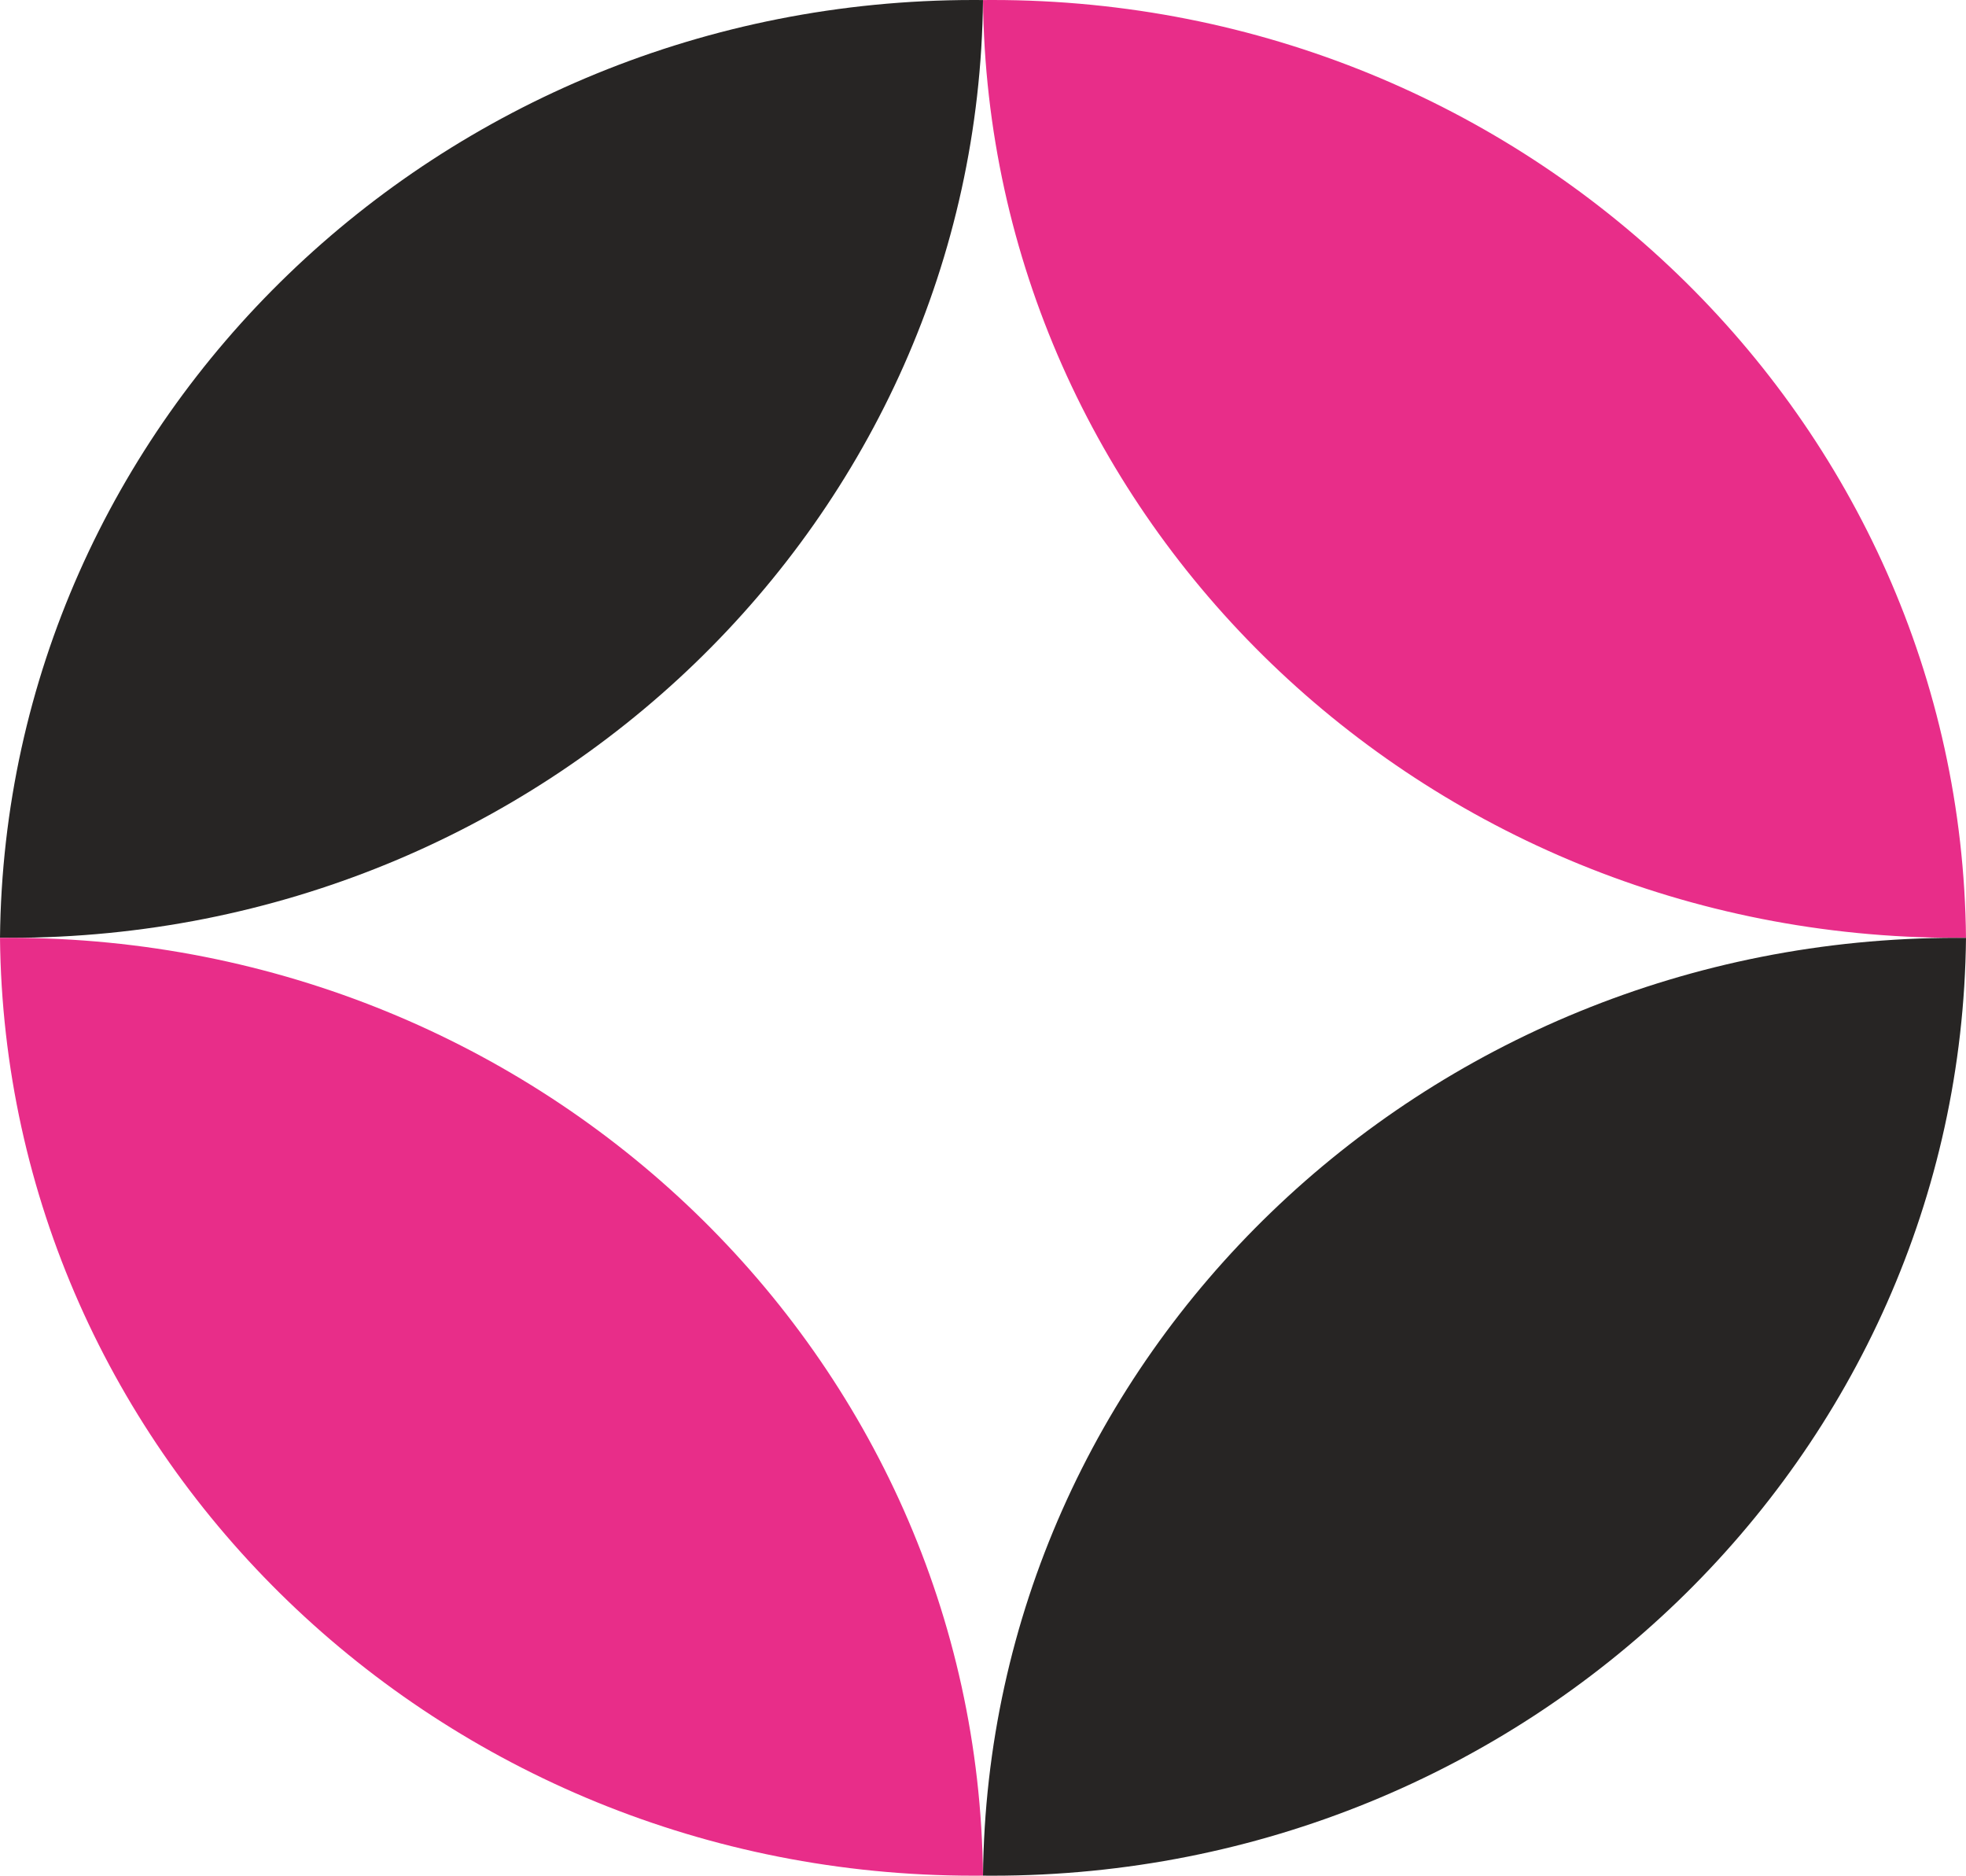 <svg xmlns="http://www.w3.org/2000/svg" width="260.001" height="248" viewBox="0 0 260.001 248">
  <g id="Сгруппировать_1255" data-name="Сгруппировать 1255" transform="translate(9598.265 1432.402)">
    <g id="Пересечение_38" data-name="Пересечение 38" transform="translate(-9468.265 -1432.402)" fill="#e82d89">
      <path d="M 128.733 123.5 C 120.083 123.5 111.437 122.657 103.036 120.995 C 94.848 119.375 86.791 116.957 79.09 113.809 C 71.528 110.718 64.23 106.891 57.399 102.434 C 50.634 98.021 44.265 92.951 38.47 87.365 C 32.677 81.78 27.408 75.633 22.81 69.094 C 18.17 62.494 14.171 55.436 10.925 48.114 C 7.62 40.661 5.061 32.857 3.319 24.92 C 1.569 16.941 0.623 8.729 0.506 0.502 C 0.761 0.501 1.016 0.5 1.267 0.5 C 9.917 0.5 18.562 1.343 26.963 3.005 C 35.151 4.625 43.208 7.043 50.909 10.191 C 58.471 13.282 65.769 17.109 72.6 21.565 C 79.365 25.978 85.734 31.049 91.529 36.634 C 97.322 42.219 102.591 48.366 107.189 54.905 C 111.83 61.505 115.829 68.563 119.075 75.885 C 122.38 83.338 124.939 91.142 126.68 99.079 C 128.431 107.059 129.377 115.271 129.494 123.498 C 129.237 123.499 128.983 123.5 128.733 123.5 Z" stroke="none"/>
      <path d="M 1.267 1 C 1.183 1 1.099 1 1.014 1 C 1.161 9.024 2.1 17.03 3.808 24.813 C 5.542 32.717 8.091 40.489 11.382 47.912 C 14.615 55.203 18.597 62.233 23.219 68.806 C 27.799 75.319 33.047 81.442 38.817 87.005 C 44.589 92.569 50.933 97.619 57.672 102.016 C 64.477 106.455 71.746 110.267 79.279 113.346 C 86.951 116.482 94.976 118.891 103.133 120.504 C 111.502 122.16 120.115 123 128.733 123 C 128.817 123 128.901 123 128.986 123 C 128.839 114.976 127.9 106.97 126.192 99.187 C 124.457 91.282 121.909 83.51 118.618 76.087 C 115.385 68.796 111.402 61.766 106.78 55.193 C 102.2 48.68 96.952 42.557 91.182 36.994 C 85.41 31.43 79.066 26.38 72.327 21.984 C 65.522 17.545 58.253 13.733 50.72 10.654 C 43.048 7.518 35.023 5.109 26.866 3.495 C 18.497 1.84 9.884 1 1.267 1 M 1.267 0 C 71.938 0 129.309 55.401 130 123.994 C 129.58 123.998 129.154 124 128.733 124 C 58.06 124 0.691 68.597 0 0.006 C 0.42 0.002 0.846 0 1.267 0 Z" stroke="none" fill="#e82d89"/>
    </g>
    <path id="Пересечение_41" data-name="Пересечение 41" d="M0,123.994c.42,0,.846.006,1.267.006C71.938,124,129.309,68.6,130,.006c-.42,0-.846-.006-1.267-.006C58.06,0,.691,55.4,0,123.994Z" transform="translate(-9468.265 -1308.402)" fill="#272524"/>
    <path id="Пересечение_39" data-name="Пересечение 39" d="M0,123.994c.42,0,.846.006,1.267.006C71.938,124,129.309,68.6,130,.006c-.42,0-.846-.006-1.267-.006C58.06,0,.691,55.4,0,123.994Z" transform="translate(-9468.265 -1308.402) rotate(180)" fill="#272524"/>
    <path id="Пересечение_40" data-name="Пересечение 40" d="M0,3.006C.423,3,.842,3,1.267,3c70.676,0,128.05,55.4,128.733,124-.424,0-.843.006-1.268.006C58.061,127,.69,71.6,0,3.006Z" transform="translate(-9468.265 -1181.402) rotate(180)" fill="#e82d89"/>
  </g>
</svg>
